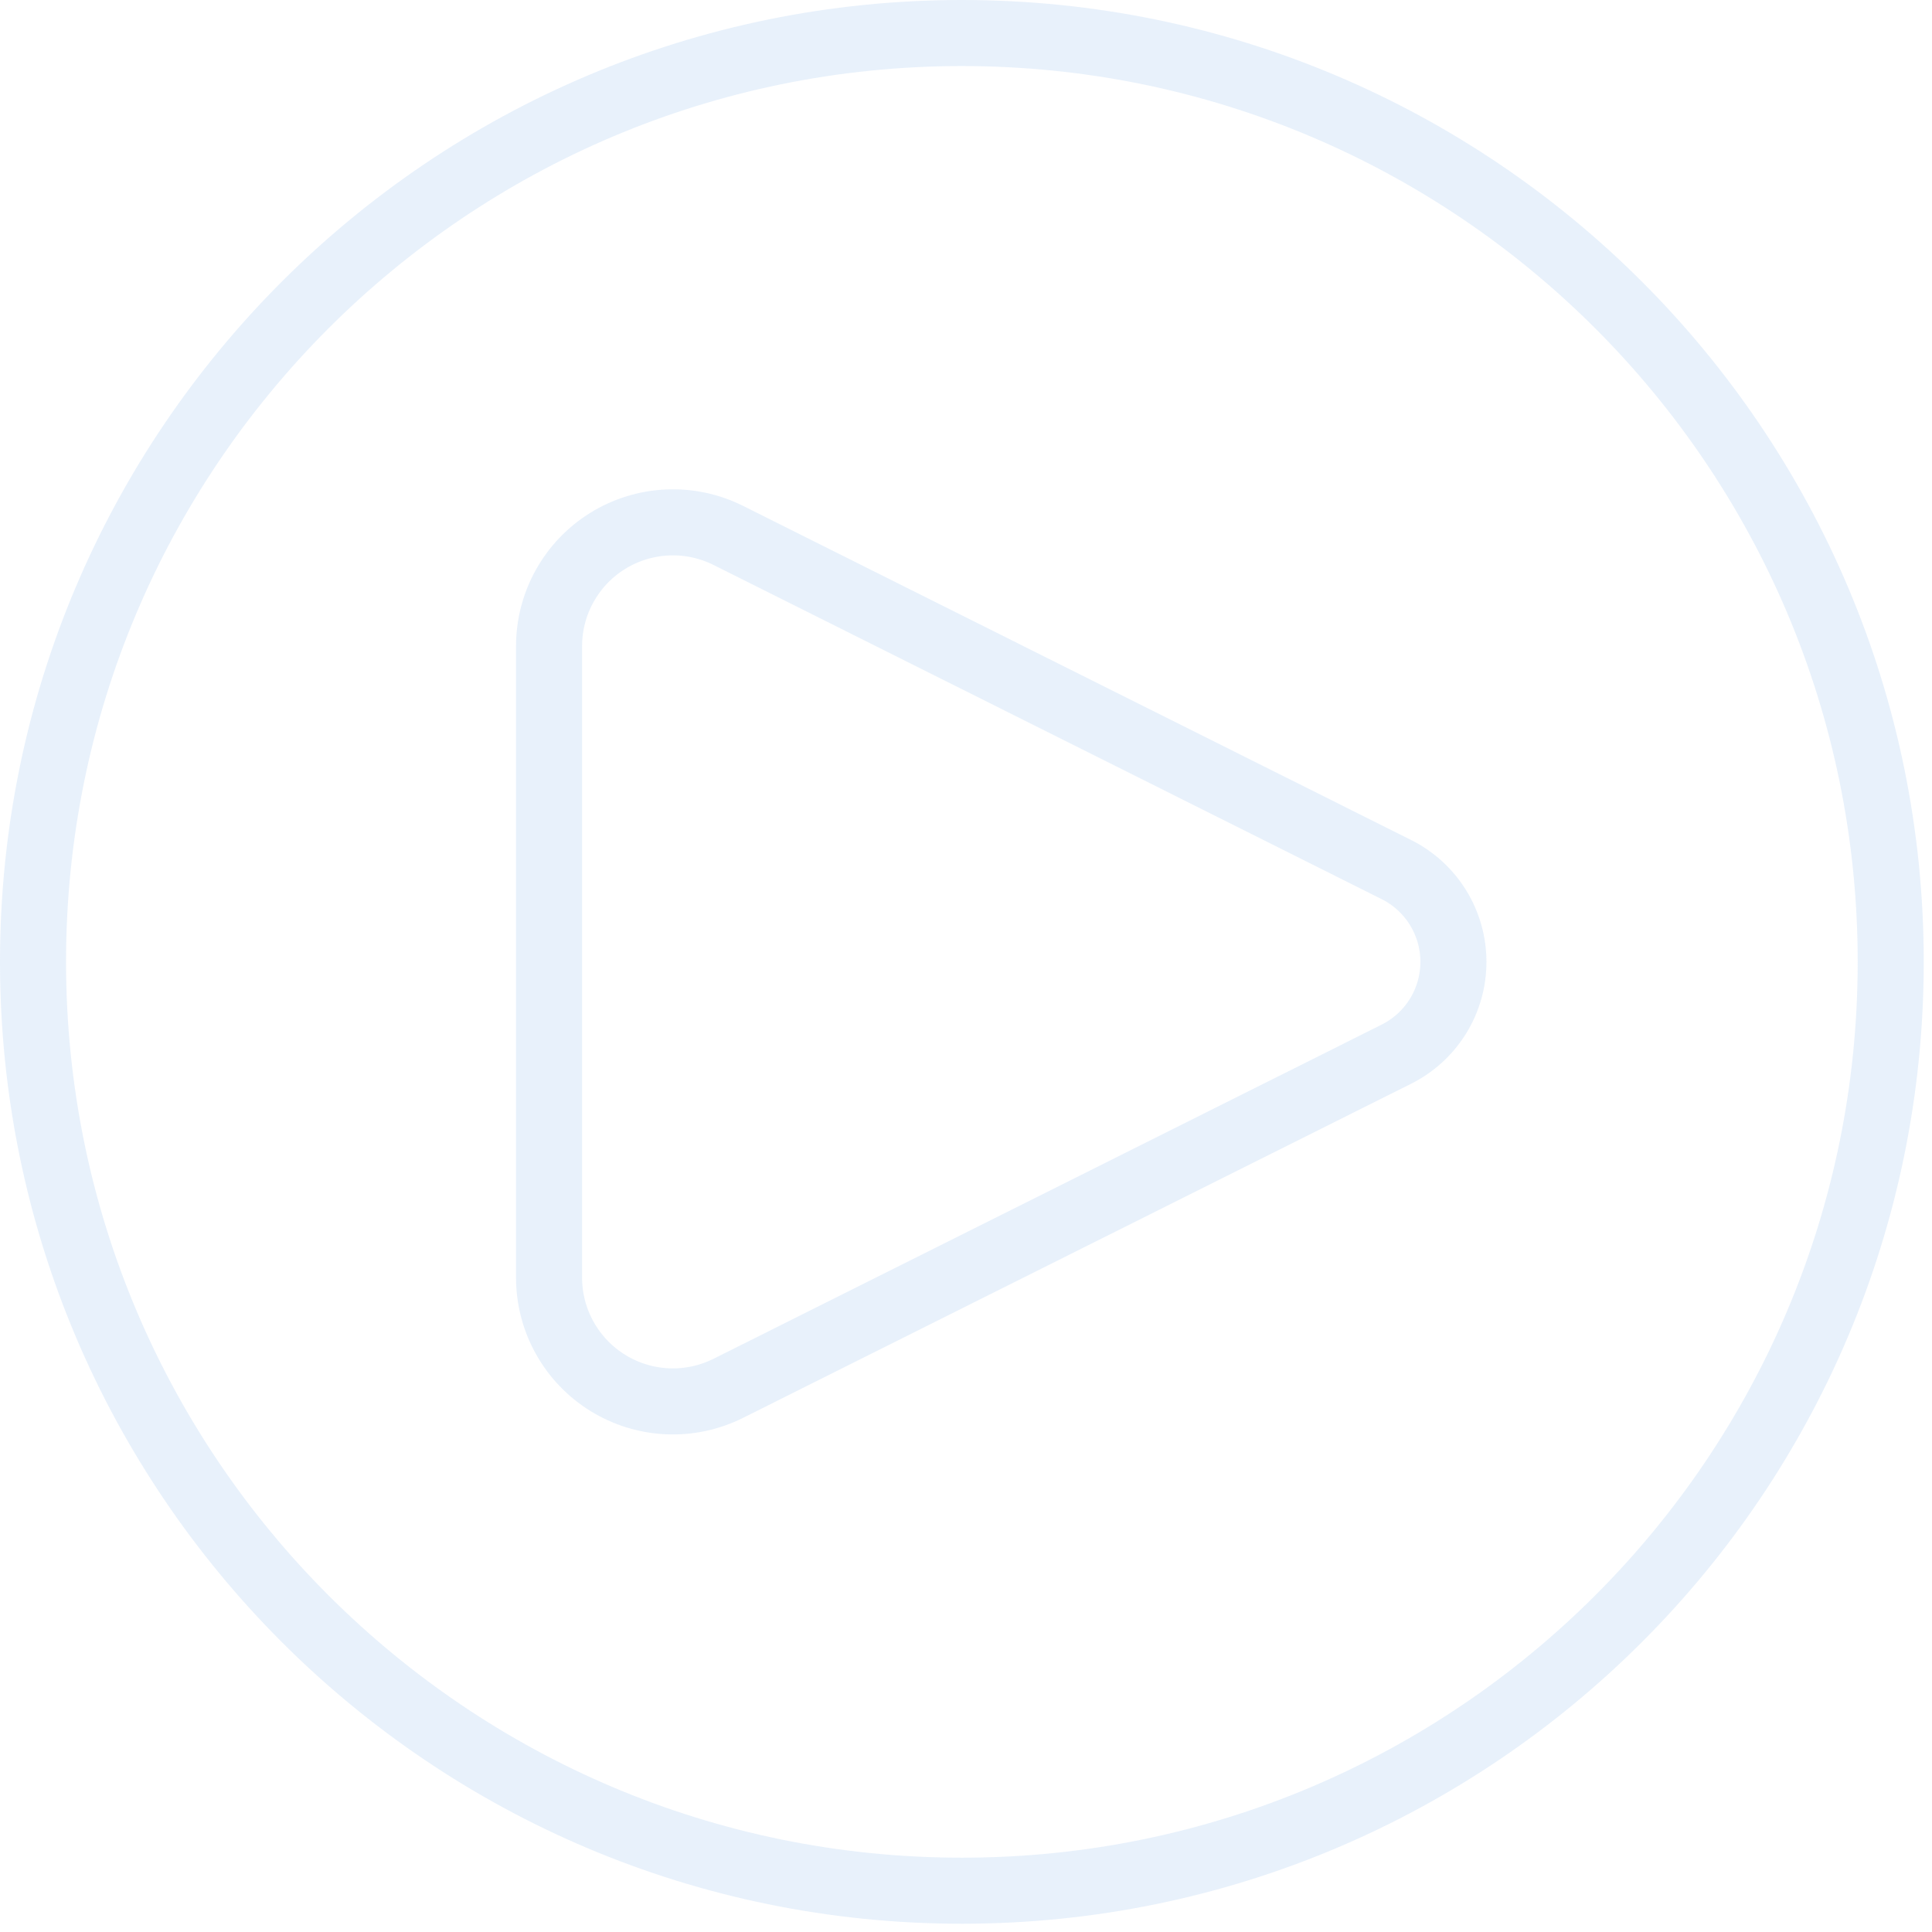 <svg width="117" height="117" viewBox="0 0 117 117" fill="none" xmlns="http://www.w3.org/2000/svg">
<g id="Group">
<path id="Vector" d="M84.569 52.663L44.106 32.425C42.962 31.853 41.691 31.582 40.413 31.64C39.136 31.697 37.894 32.081 36.806 32.753C35.718 33.426 34.82 34.366 34.198 35.483C33.575 36.601 33.249 37.859 33.25 39.138V77.363C33.249 78.642 33.575 79.9 34.198 81.017C34.82 82.135 35.718 83.075 36.806 83.747C37.894 84.42 39.136 84.803 40.413 84.861C41.691 84.918 42.962 84.648 44.106 84.075L84.569 63.838C85.606 63.318 86.477 62.52 87.087 61.533C87.696 60.547 88.018 59.41 88.018 58.25C88.018 57.09 87.696 55.954 87.087 54.967C86.477 53.98 85.606 53.182 84.569 52.663Z" stroke="#D8E8F9" stroke-opacity="0.6" stroke-width="4" stroke-linecap="round" stroke-linejoin="round"/>
<path id="Vector_2" d="M58.25 114.5C89.316 114.5 114.5 89.316 114.5 58.25C114.5 27.184 89.316 2 58.25 2C27.184 2 2 27.184 2 58.25C2 89.316 27.184 114.5 58.25 114.5Z" stroke="#D8E8F9" stroke-opacity="0.6" stroke-width="4"/>
</g>
</svg>
